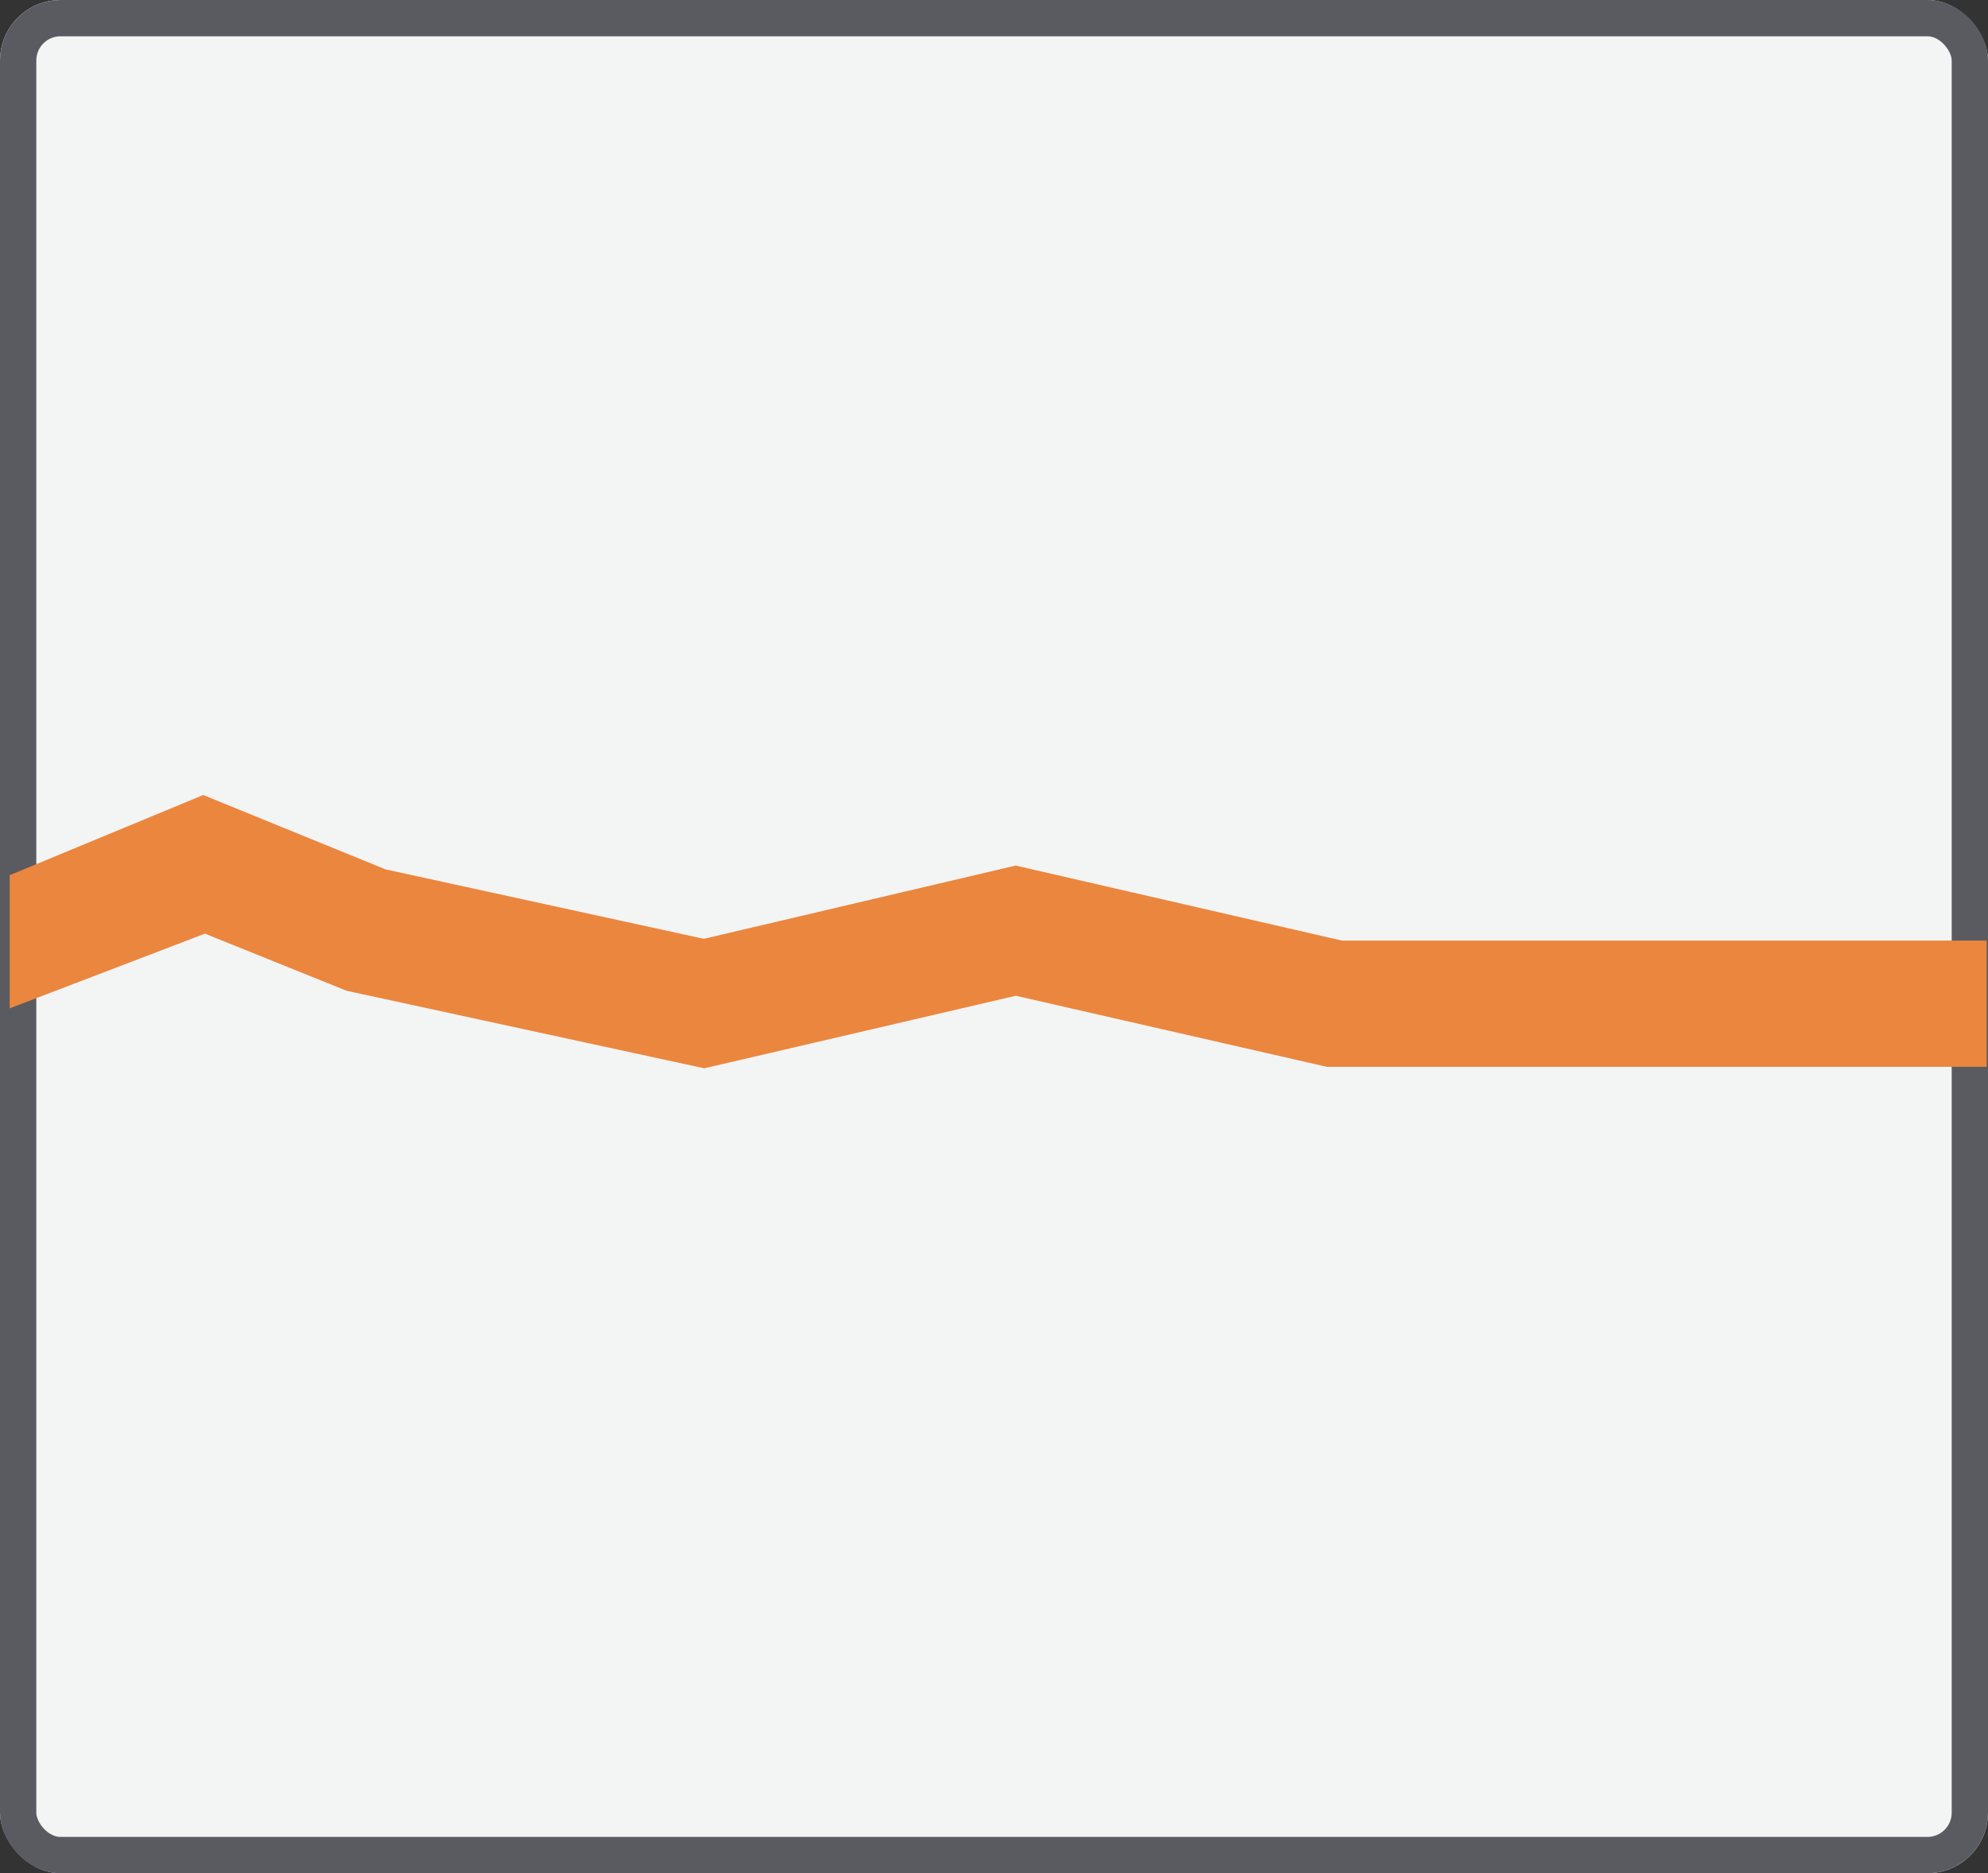<svg xmlns="http://www.w3.org/2000/svg" width="164.285" height="154.839" viewBox="0 0 164.285 154.839">
  <rect x="0" y="0" width="164.285" height="154.839" fill="#333333" stroke="none"/>
  <g id="Group_4669" data-name="Group 4669" transform="translate(-430 -186)">
    <rect id="Rectangle_872" data-name="Rectangle 872" width="164.285" height="154.839" rx="5" transform="translate(430 186)" fill="#f3f4f4"/>
    <g id="Rectangle_902" data-name="Rectangle 902" transform="translate(430 186)" fill="none" stroke="#595b60" stroke-width="3">
      <rect width="164.285" height="154.839" rx="5" stroke="none"/>
      <rect x="1.5" y="1.5" width="161.285" height="151.839" rx="3.5" fill="none"/>
    </g>
    <path id="Path_3938" data-name="Path 3938" d="M1012.8,2094.679l14-5.8,14.462,5.9,26.921,5.874,25.757-6.052,26.72,6.146h51.516v6.439h-52.292l-25.944-5.929-25.757,6-28.954-6.28-12.276-4.951-14.153,5.418Z" transform="translate(-580 -1835)" fill="#eb863e" stroke="#eb863e" stroke-width="4"/>
  </g>
</svg>
